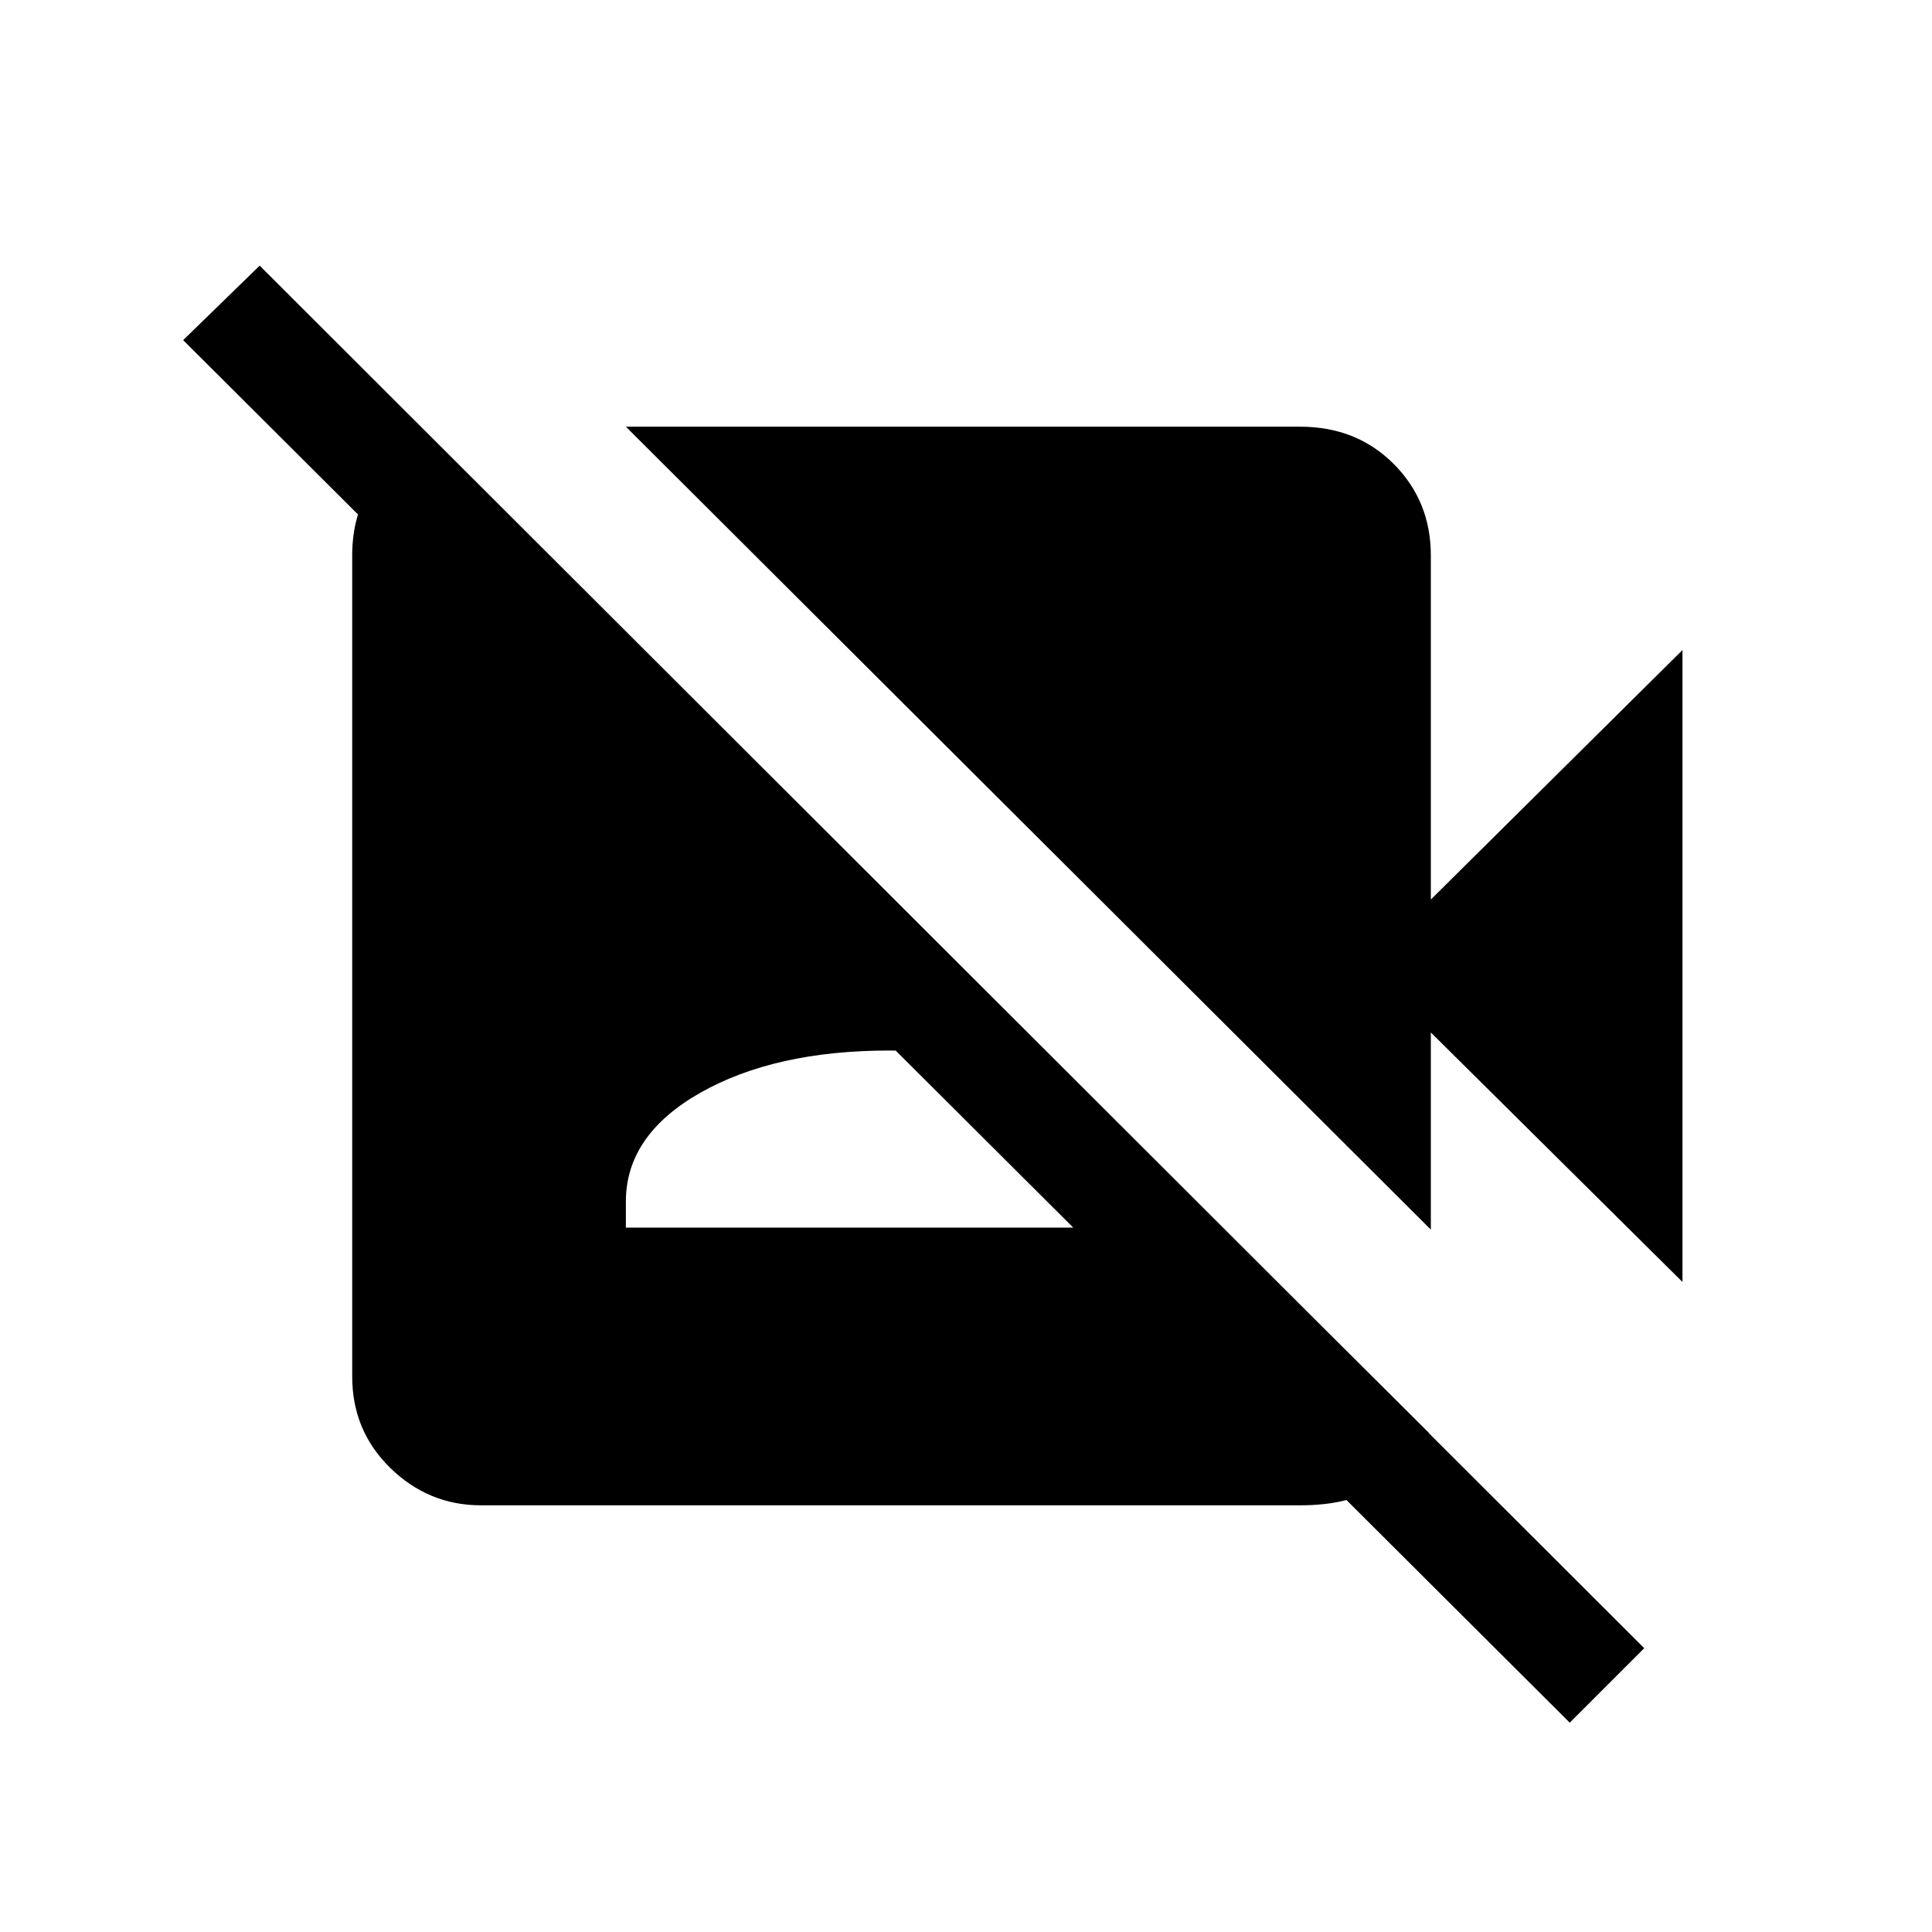 <svg xmlns="http://www.w3.org/2000/svg" height="20" width="20"><path d="m17.417 13.271-2.605-2.583v2.041L6.479 4.417h6.979q.584 0 .969.385.385.386.385.948v3.562l2.605-2.583Zm-1.167 4.562L1.896 3.521l.792-.771 14.333 14.312ZM4.417 4.5l10.375 10.333q-.209.313-.5.532-.292.218-.834.218H4.979q-.541 0-.937-.385-.396-.386-.396-.948v-8.5q0-.438.219-.75.218-.312.552-.5Zm2.062 8.208h5.438v-.27q0-.688-.761-1.126-.76-.437-1.948-.437-1.187 0-1.958.437-.771.438-.771 1.126Z"/></svg>